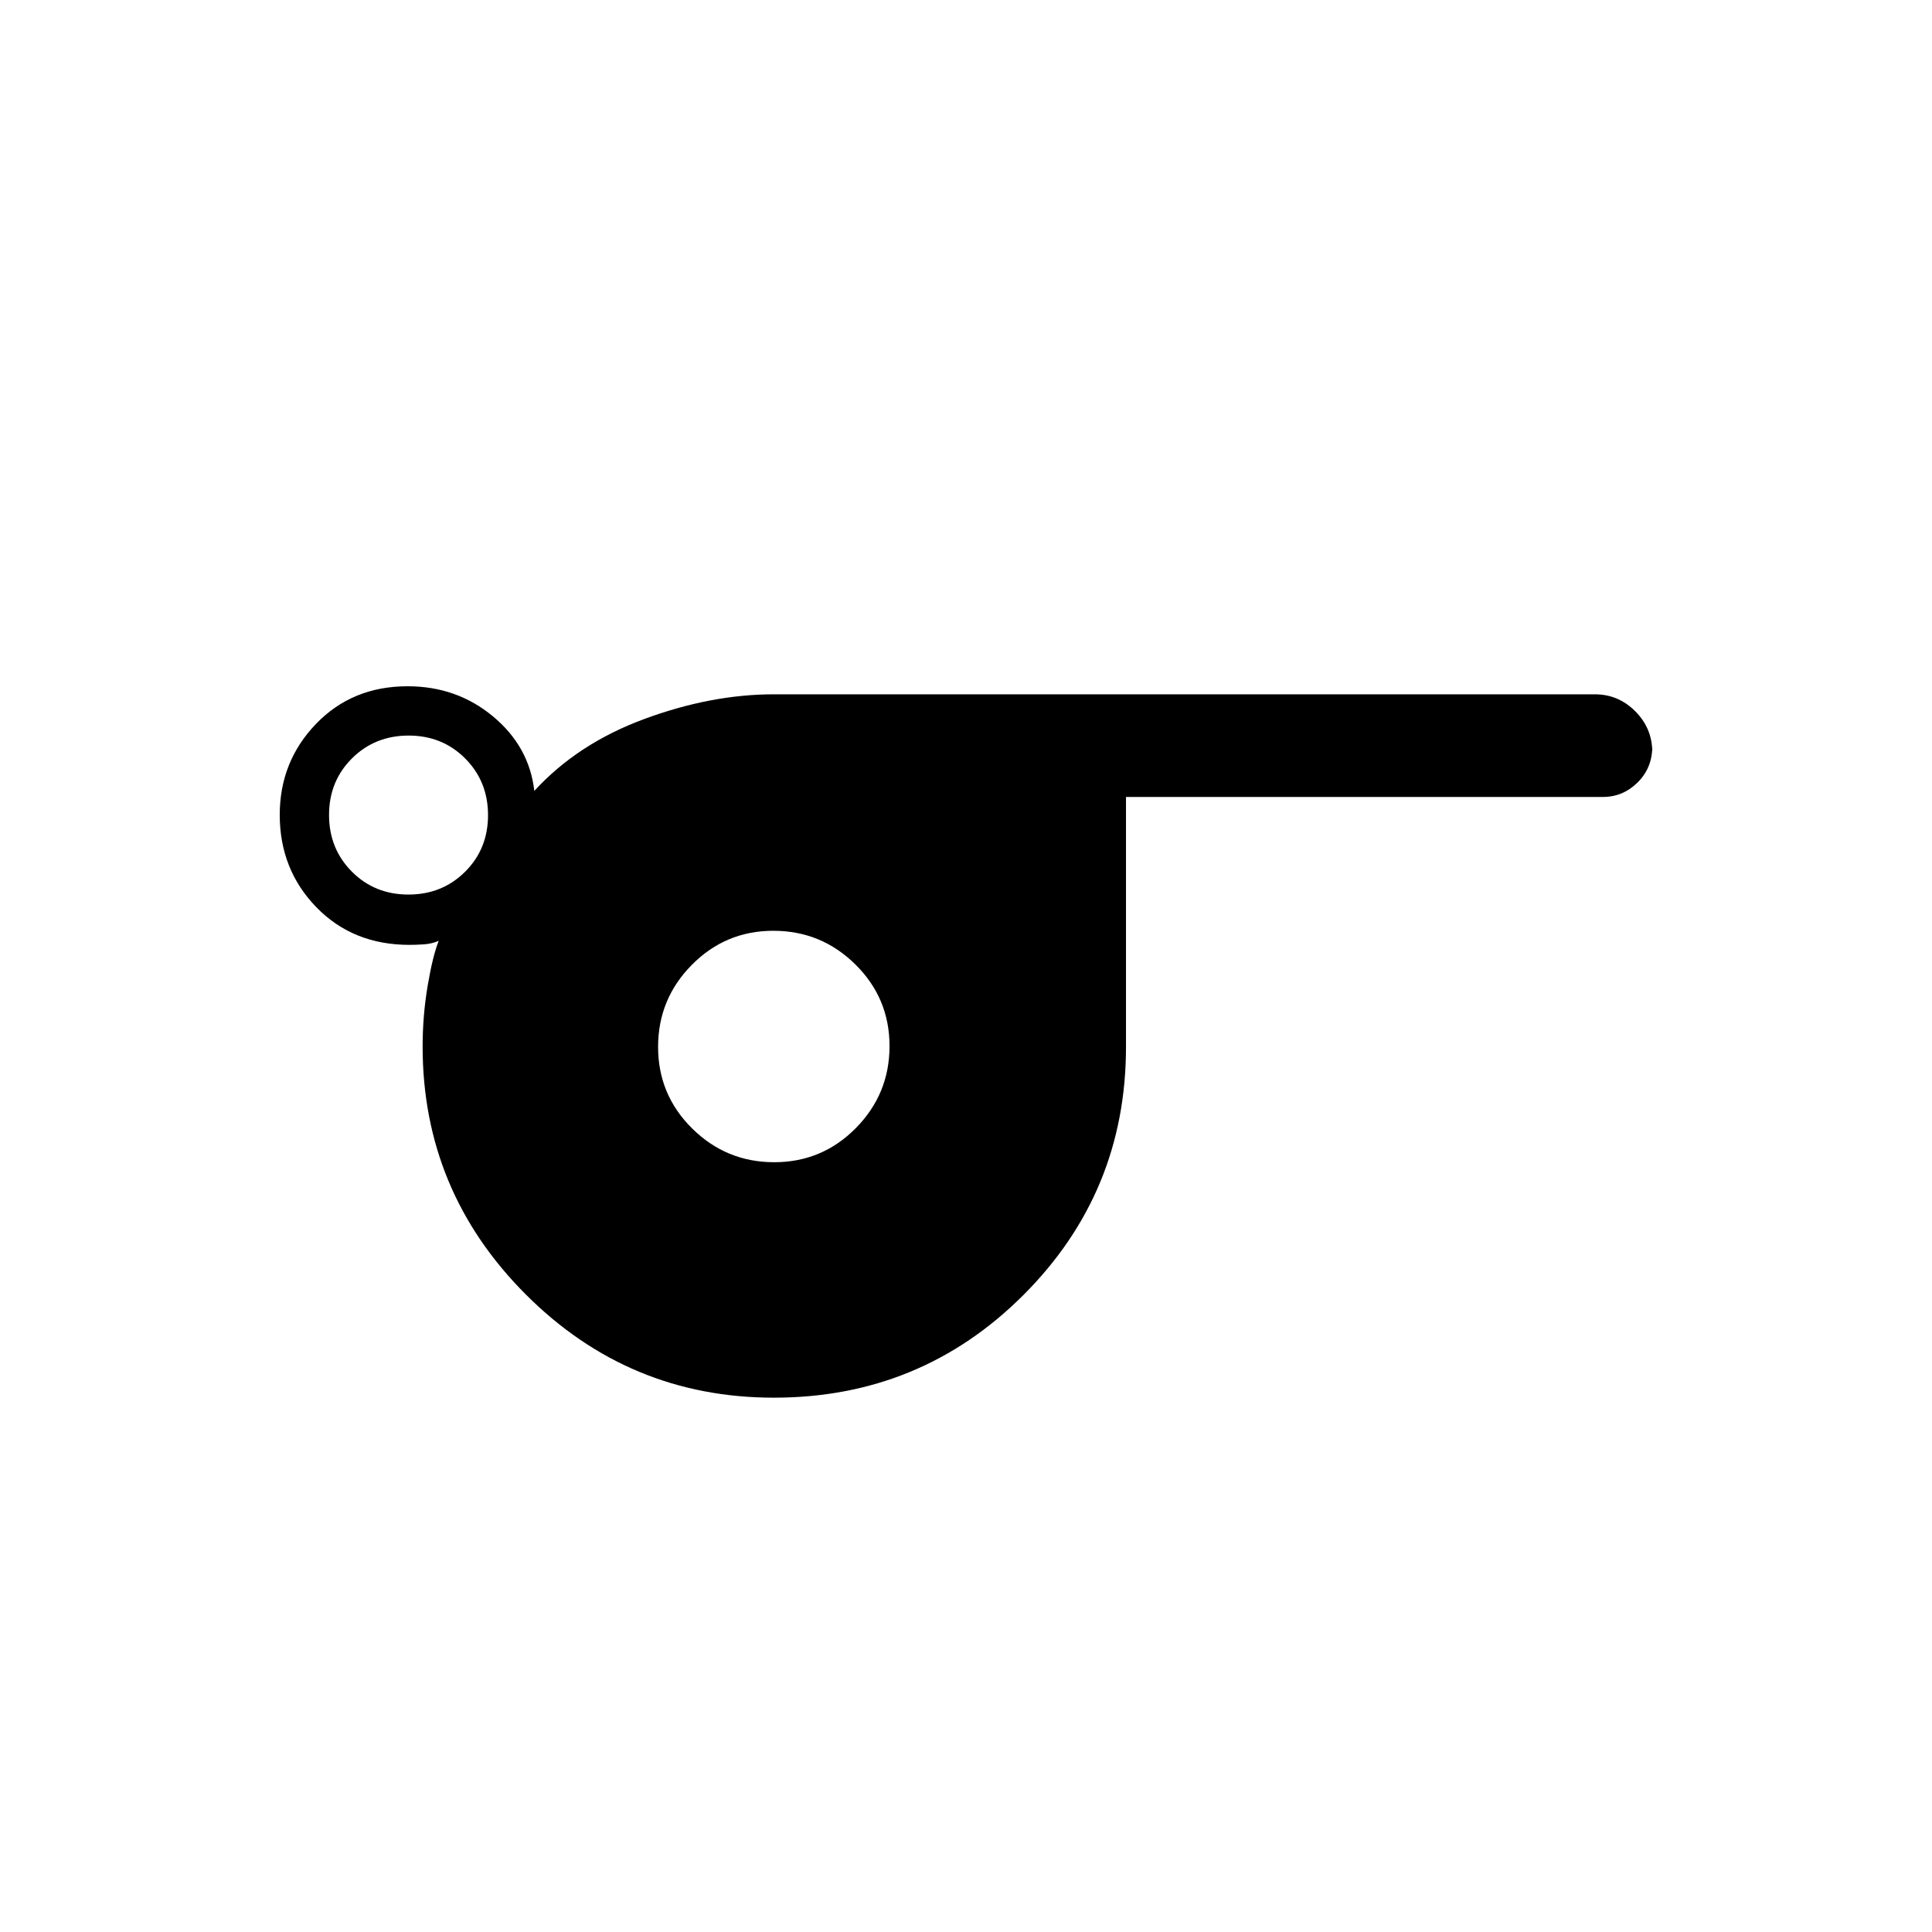 <svg xmlns="http://www.w3.org/2000/svg" height="24" viewBox="0 -960 960 960" width="24"><path d="M384.56-265.5q-72.06 0-123.31-51.31Q210-368.13 210-440q0-15.33 2.5-30.17Q215-485 218-492.5q-3.5 1.5-7.5 1.75t-7.01.25q-28.17 0-46.33-18.74Q139-527.97 139-555.11q0-26.45 18-45.17Q175.01-619 202.5-619q24.5 0 42.5 15t20.5 37q21.5-23.5 54.69-35.75T384.5-615h408q11.67 0 20.09 8.46 8.41 8.46 8.41 20.21V-589q0 10.55-7.26 17.78-7.27 7.22-17.24 7.22h-237v124.22q0 72.36-51.02 123.32-51.03 50.96-123.92 50.96Zm-181.61-250q16.76 0 28.16-11.34 11.39-11.34 11.39-28.11 0-16.76-11.34-28.16-11.34-11.39-28.11-11.39-16.76 0-28.16 11.34-11.39 11.34-11.39 28.11 0 16.76 11.34 28.16 11.34 11.39 28.11 11.39Zm181.75 133q23.8 0 40.55-16.95Q442-416.4 442-440.2t-16.95-40.55Q408.1-497.5 384.3-497.5t-40.55 16.95Q327-463.6 327-439.8t16.95 40.55q16.95 16.75 40.75 16.75Z"/></svg>